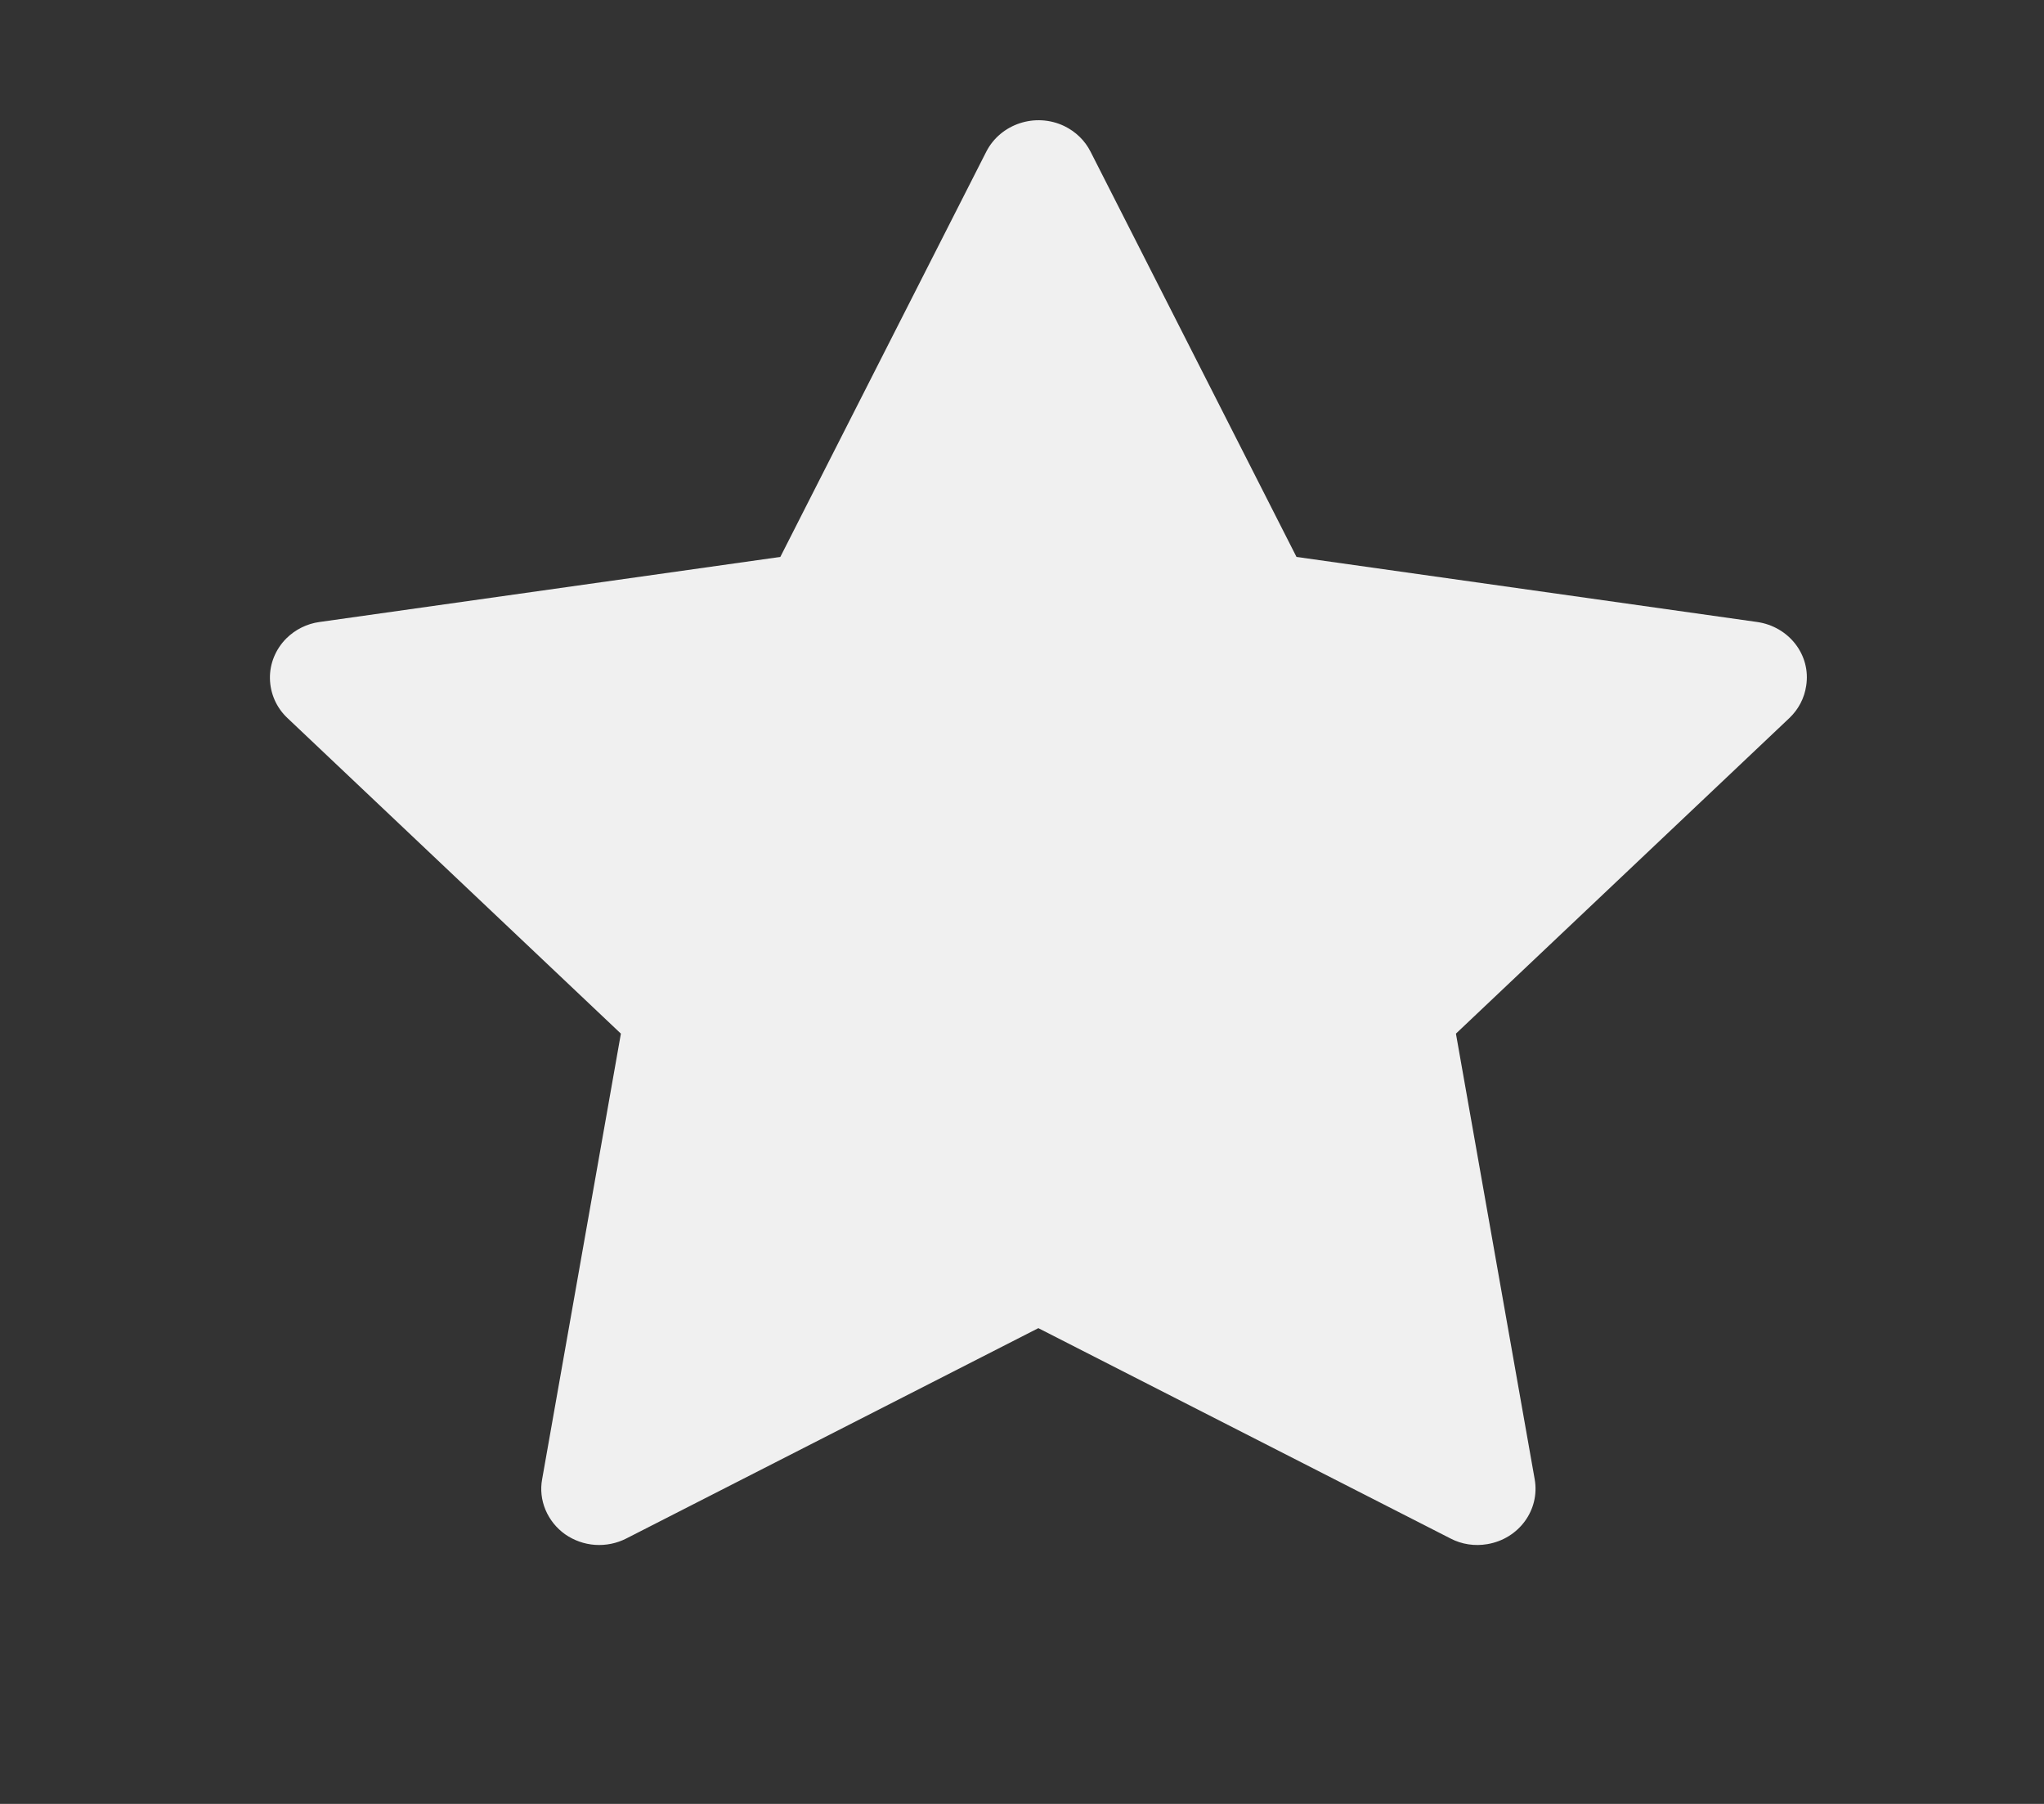 <svg width="17" height="15" viewBox="0 0 17 15" fill="none" xmlns="http://www.w3.org/2000/svg">
<rect x="0" y="0" width="17" height="15" fill="#333333" stroke="none"/>
<path d="M14.614 5.172L10.783 4.631L9.07 1.261C9.023 1.168 8.946 1.094 8.851 1.048C8.612 0.934 8.322 1.029 8.203 1.261L6.49 4.631L2.658 5.172C2.553 5.186 2.456 5.235 2.382 5.308C2.293 5.397 2.243 5.517 2.245 5.641C2.247 5.766 2.299 5.885 2.391 5.971L5.164 8.595L4.509 12.3C4.493 12.386 4.503 12.474 4.537 12.555C4.571 12.636 4.628 12.707 4.7 12.758C4.773 12.809 4.86 12.84 4.949 12.846C5.039 12.852 5.129 12.834 5.209 12.793L8.636 11.044L12.064 12.793C12.157 12.842 12.266 12.858 12.37 12.84C12.633 12.796 12.809 12.555 12.764 12.3L12.109 8.595L14.882 5.971C14.957 5.9 15.007 5.806 15.022 5.703C15.063 5.447 14.879 5.21 14.614 5.172Z" fill="#F0F0F0"/>
</svg>
